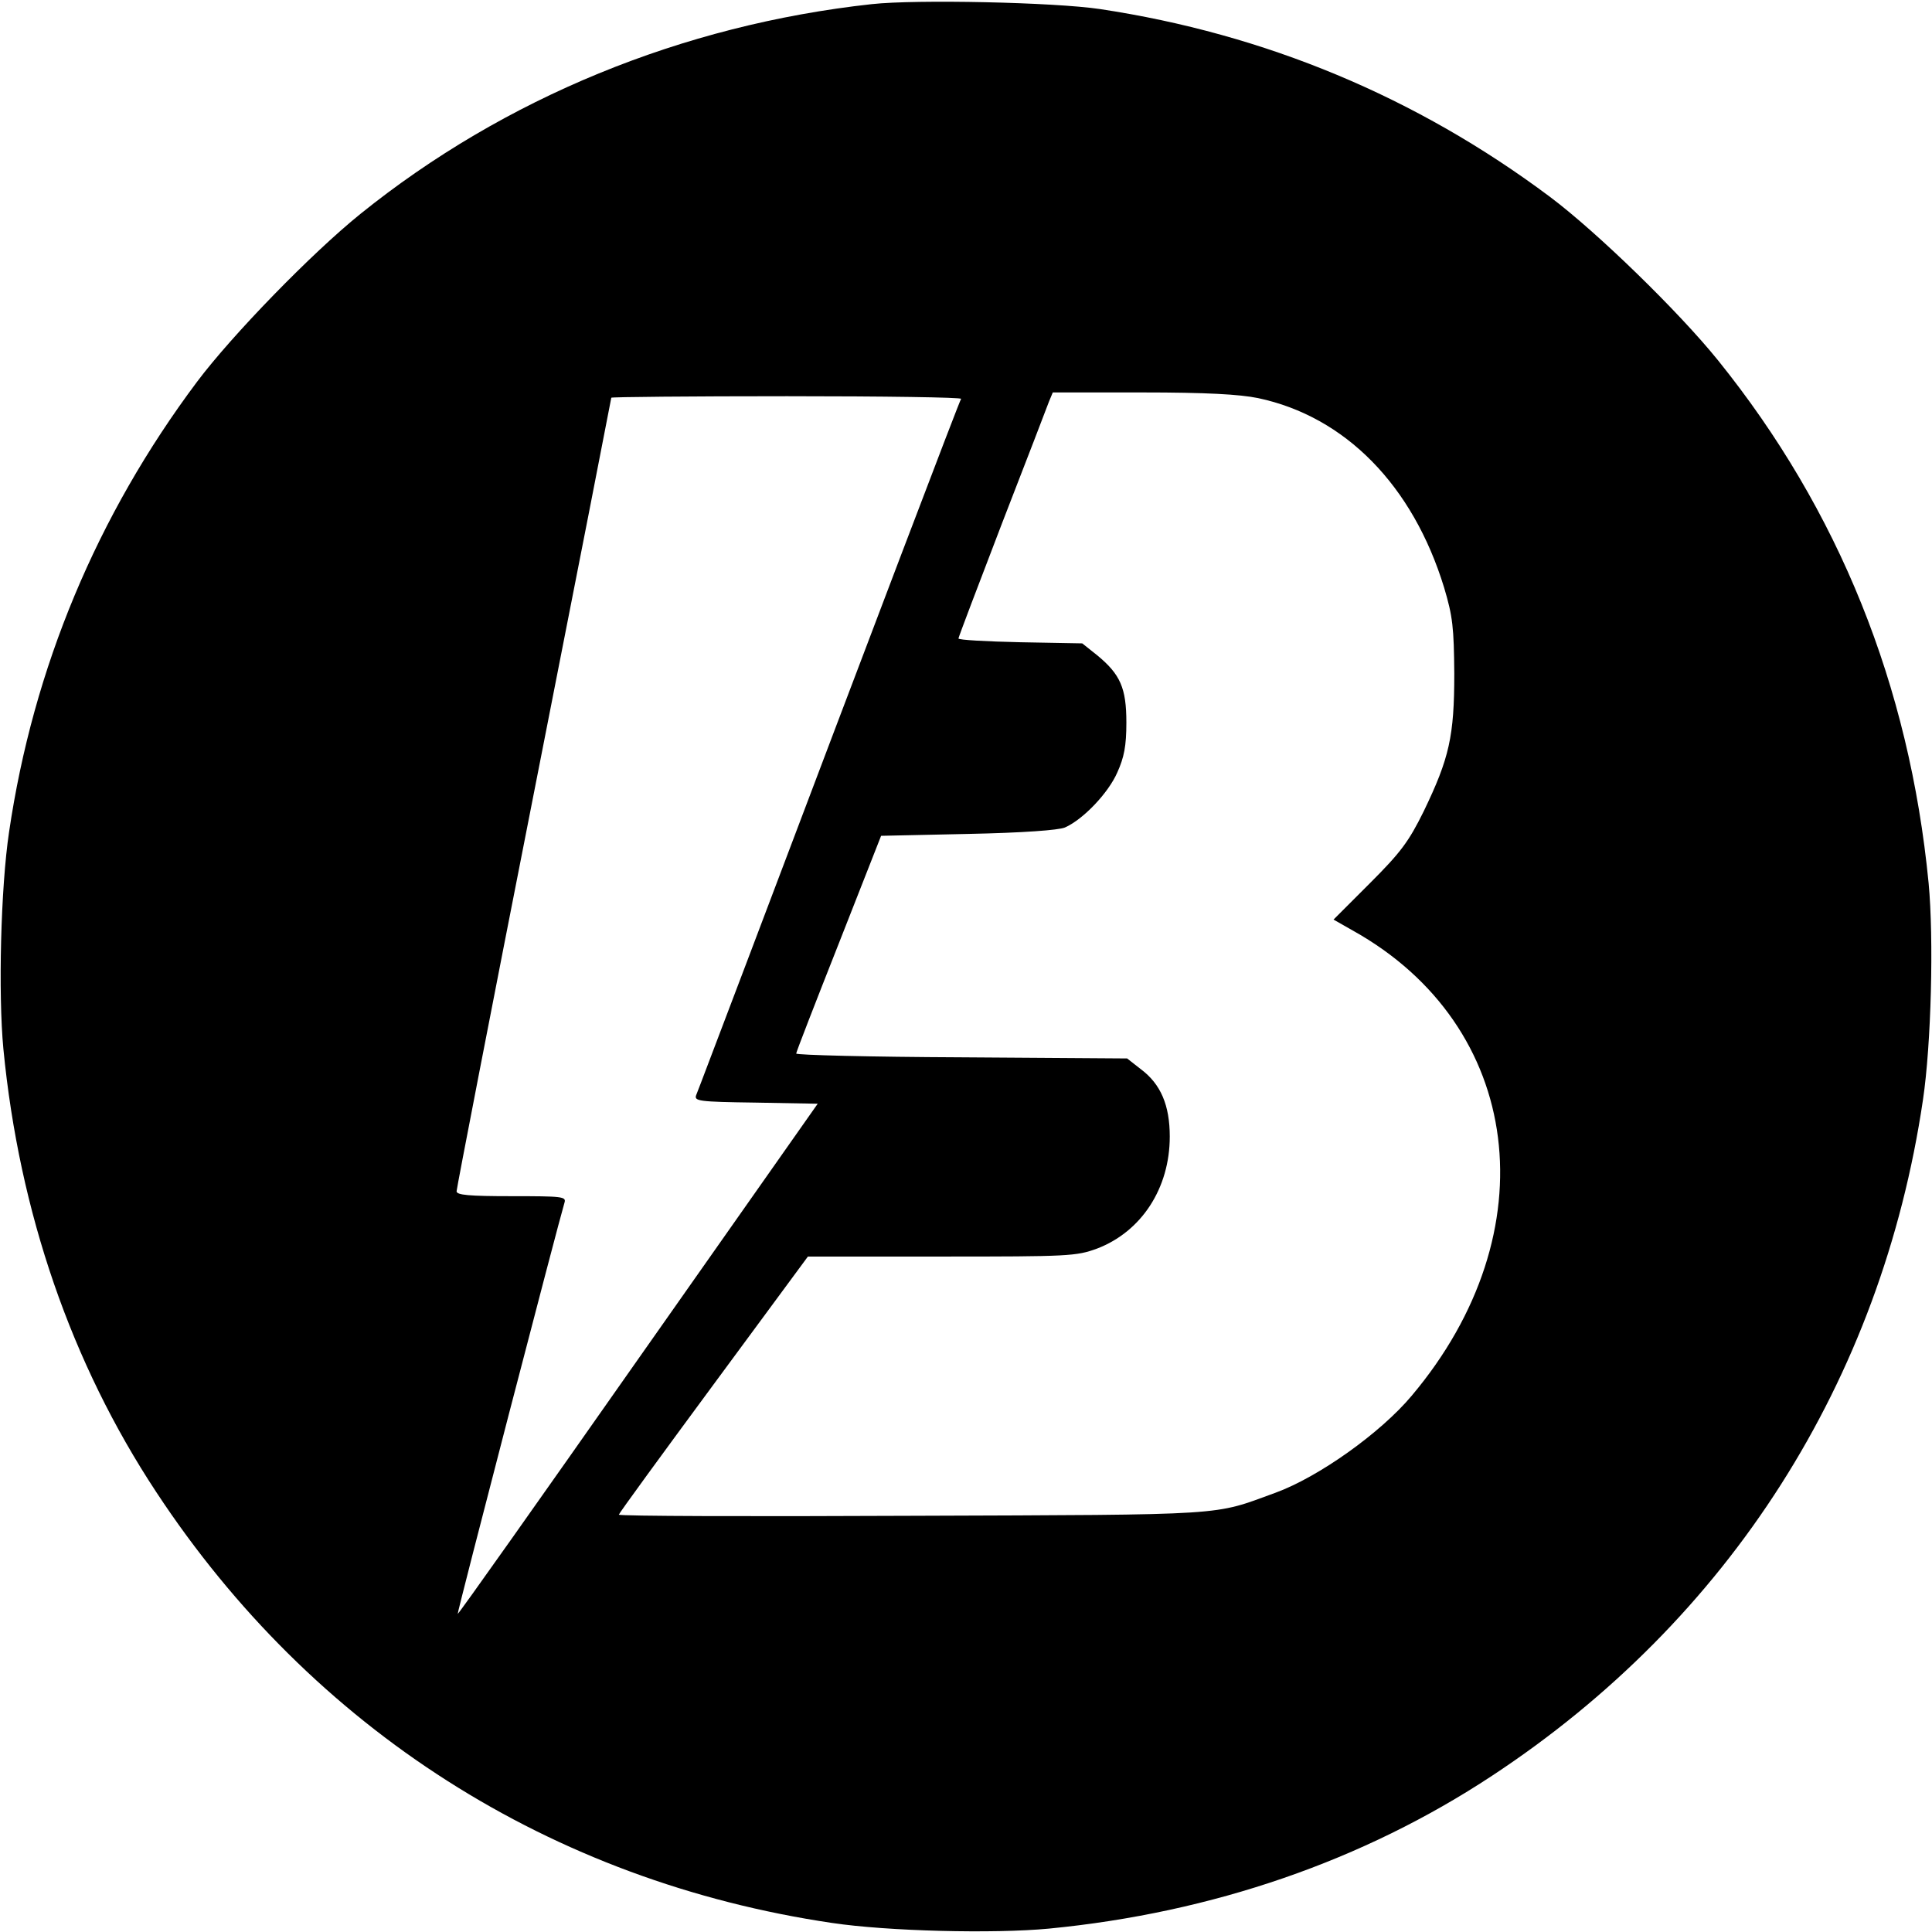 <?xml version="1.0" standalone="no"?>
<!DOCTYPE svg PUBLIC "-//W3C//DTD SVG 20010904//EN"
 "http://www.w3.org/TR/2001/REC-SVG-20010904/DTD/svg10.dtd">
<svg version="1.0" xmlns="http://www.w3.org/2000/svg"
 width="512pt" height="512pt" viewBox="0 0 512 512"
 preserveAspectRatio="xMidYMid meet">
<g transform="translate(0,512) scale(0.1,-0.1)"
fill="#000000" stroke="none">
<path d="M2310 5109 c-502 -55 -974 -249 -1355 -556 -129 -104 -340 -321 -433
-445 -265 -354 -434 -758 -498 -1193 -22 -147 -29 -428 -15 -575 42 -433 180
-833 405 -1174 414 -629 1047 -1032 1791 -1142 147 -22 428 -29 575 -15 433
42 833 180 1174 405 629 414 1032 1047 1142 1791 22 147 29 428 15 575 -51
524 -238 988 -558 1385 -104 129 -321 340 -445 433 -354 265 -755 432 -1193
498 -121 18 -487 26 -605 13z m1024 -1044 c231 -49 410 -231 493 -502 23 -77
26 -106 27 -228 0 -166 -13 -224 -81 -365 -40 -81 -61 -109 -143 -191 l-96
-96 51 -29 c452 -252 522 -799 156 -1233 -82 -98 -246 -215 -361 -257 -168
-61 -112 -58 -962 -61 -428 -2 -778 -1 -778 3 0 3 113 158 251 345 l250 339
354 0 c338 0 357 1 412 21 118 45 193 160 193 297 0 83 -24 139 -76 178 l-37
29 -439 3 c-241 1 -438 6 -438 10 0 4 51 135 113 292 l112 285 230 5 c147 3
240 10 257 17 48 21 115 91 139 146 18 40 24 70 24 132 0 92 -16 128 -78 179
l-39 31 -164 3 c-90 2 -164 6 -164 10 0 3 52 140 115 304 64 165 120 310 125
324 l10 24 237 0 c170 0 258 -5 307 -15z m-787 -2 c-5 -7 -228 -594 -570
-1498 -69 -181 -128 -338 -132 -347 -6 -16 6 -18 157 -20 l165 -3 -476 -677
c-261 -372 -476 -676 -478 -675 -2 3 268 1041 283 1090 5 16 -6 17 -140 17
-113 0 -146 3 -146 13 0 7 92 482 205 1056 113 574 205 1045 205 1047 0 2 210
4 466 4 256 0 463 -3 461 -7z"/>
</g>
</svg>
